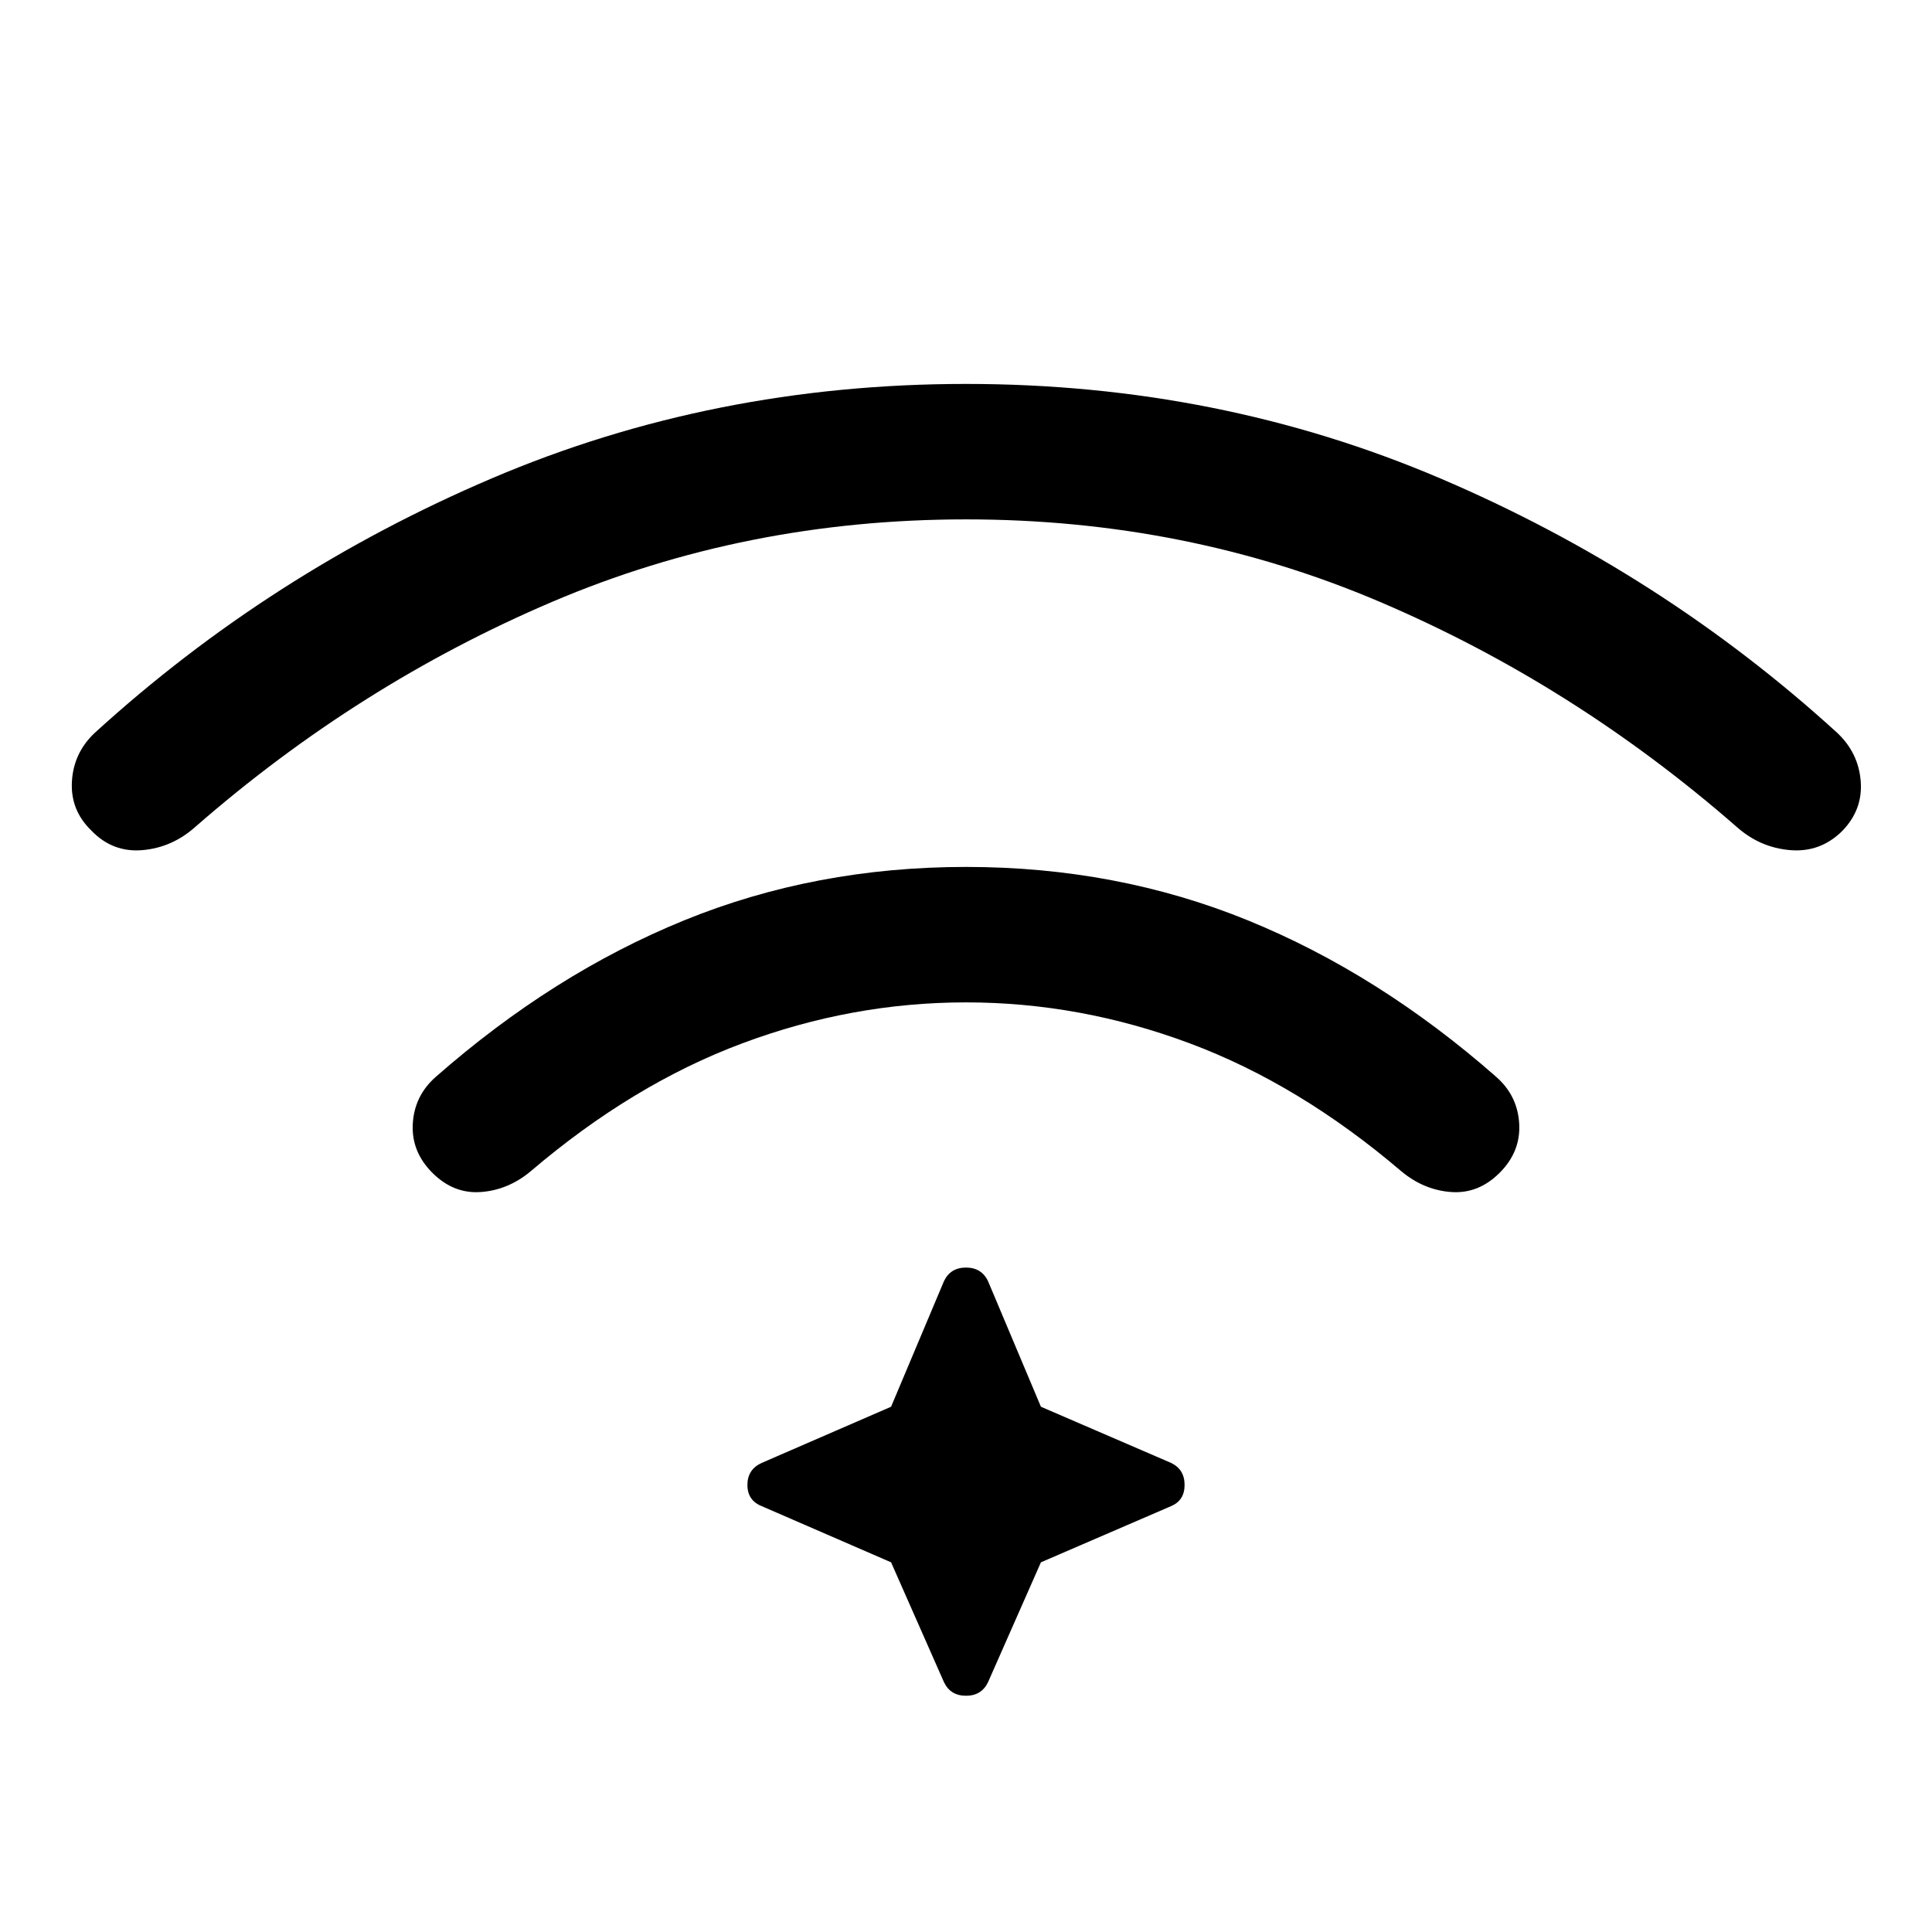 <svg xmlns="http://www.w3.org/2000/svg" width="48" height="48" viewBox="0 -960 960 960"><path d="M480-529.229q74.923 0 140.038 26.539 65.115 26.538 123.499 77.846 10.539 9.307 11.346 23.192.808 13.884-9.73 24.422t-24.115 9.538q-13.577-1-24.73-10.307-50.692-43.231-105.154-63.577Q536.693-461.922 480-461.922t-111.154 20.346q-54.462 20.346-105.154 63.577-11.153 9.307-24.73 10.307t-24.115-9.538q-10.538-10.538-9.73-24.422.807-13.885 11.346-23.192 58.384-51.308 123.499-77.846Q405.077-529.229 480-529.229Zm0-240q125.692 0 235.73 46.962 110.039 46.961 197.192 126.423 10.538 9.923 11.654 23.999 1.115 14.077-9.039 24.615-10.922 10.923-25.999 9.654-15.077-1.27-26.615-11.577-81.077-70.769-177.23-111.769-96.154-41-205.693-41-109.539 0-205.693 41-96.153 41-177.23 111.769-11.538 10.307-26.307 11.577-14.77 1.269-25.307-9.654-10.539-10.154-9.731-24.422.808-14.269 11.346-24.192 87.153-79.462 197.192-126.423Q354.308-769.229 480-769.229Zm-37.23 585.536-64.307-27.923q-7.077-2.846-7.077-10.538t7.077-10.923L442.77-261l26.307-62.461q3.231-6.692 10.923-6.692t10.923 6.692L517.23-261l64.692 27.923q6.692 3.231 6.692 10.923t-6.692 10.538l-64.692 27.923-26.307 59.615q-3.231 6.692-10.923 6.692t-10.923-6.692l-26.307-59.615Z"/></svg>
